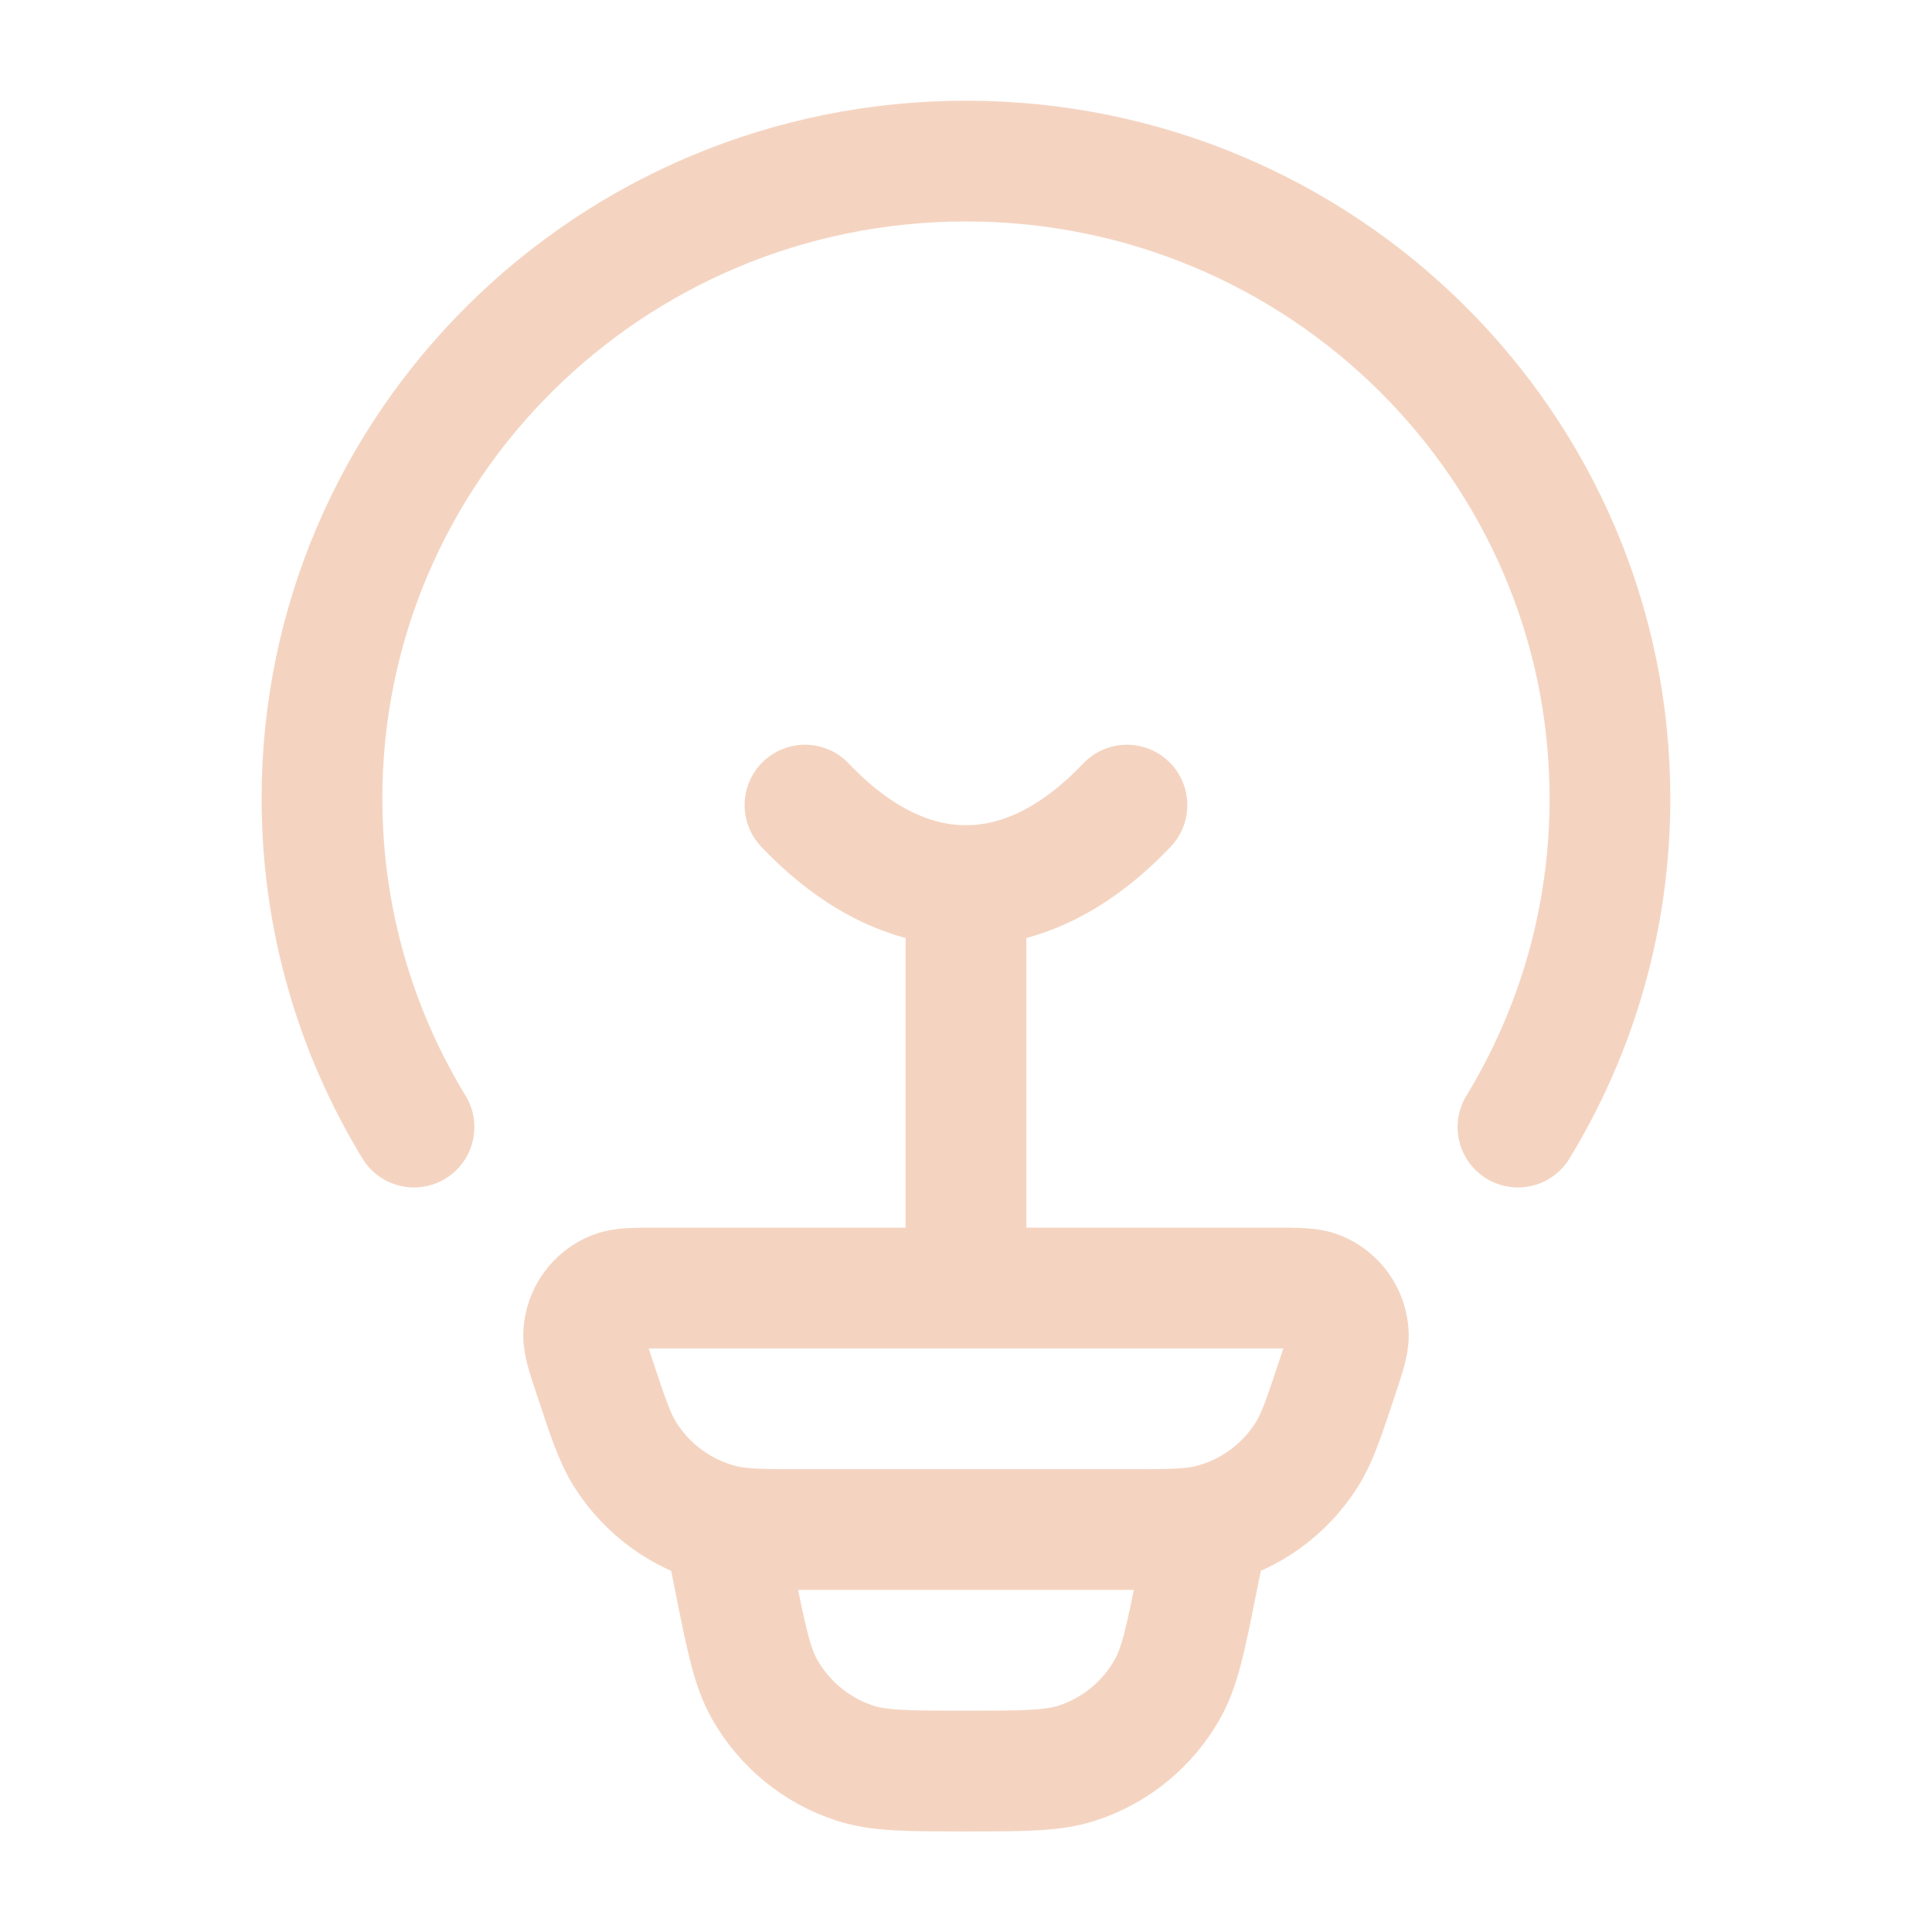 <svg width="32" height="32" viewBox="0 0 32 32" fill="none" xmlns="http://www.w3.org/2000/svg">
<path d="M6.857 18.668C5.889 17.079 5.333 15.217 5.333 13.226C5.333 7.395 10.109 2.668 16 2.668C21.891 2.668 26.666 7.395 26.666 13.226C26.666 15.217 26.11 17.079 25.142 18.668" stroke="#F4D4C1" stroke-width="2" stroke-linecap="round"/>
<path d="M18.666 13.335C17.85 14.192 16.948 14.668 16 14.668C15.052 14.668 14.149 14.192 13.333 13.335" stroke="#F4D4C1" stroke-width="2" stroke-linecap="round"/>
<path d="M9.844 22.798C9.721 22.43 9.66 22.245 9.667 22.096C9.682 21.78 9.881 21.502 10.175 21.388C10.314 21.334 10.508 21.334 10.895 21.334H21.104C21.492 21.334 21.686 21.334 21.824 21.388C22.118 21.502 22.317 21.78 22.333 22.096C22.34 22.245 22.279 22.43 22.156 22.798C21.93 23.48 21.816 23.821 21.642 24.097C21.276 24.675 20.703 25.09 20.041 25.255C19.724 25.334 19.367 25.334 18.651 25.334H13.349C12.633 25.334 12.275 25.334 11.959 25.255C11.297 25.09 10.724 24.675 10.358 24.097C10.183 23.821 10.07 23.48 9.844 22.798Z" stroke="#F4D4C1" stroke-width="2"/>
<path d="M20 25.334L19.827 26.196C19.639 27.139 19.544 27.61 19.333 27.983C19.006 28.559 18.477 28.993 17.848 29.2C17.442 29.334 16.961 29.334 15.999 29.334C15.038 29.334 14.557 29.334 14.151 29.2C13.522 28.993 12.993 28.559 12.666 27.983C12.455 27.61 12.361 27.139 12.172 26.196L11.999 25.334" stroke="#F4D4C1" stroke-width="2"/>
<path d="M16 20.668V14.668" stroke="#F4D4C1" stroke-width="2" stroke-linecap="round" stroke-linejoin="round"/>
</svg>
